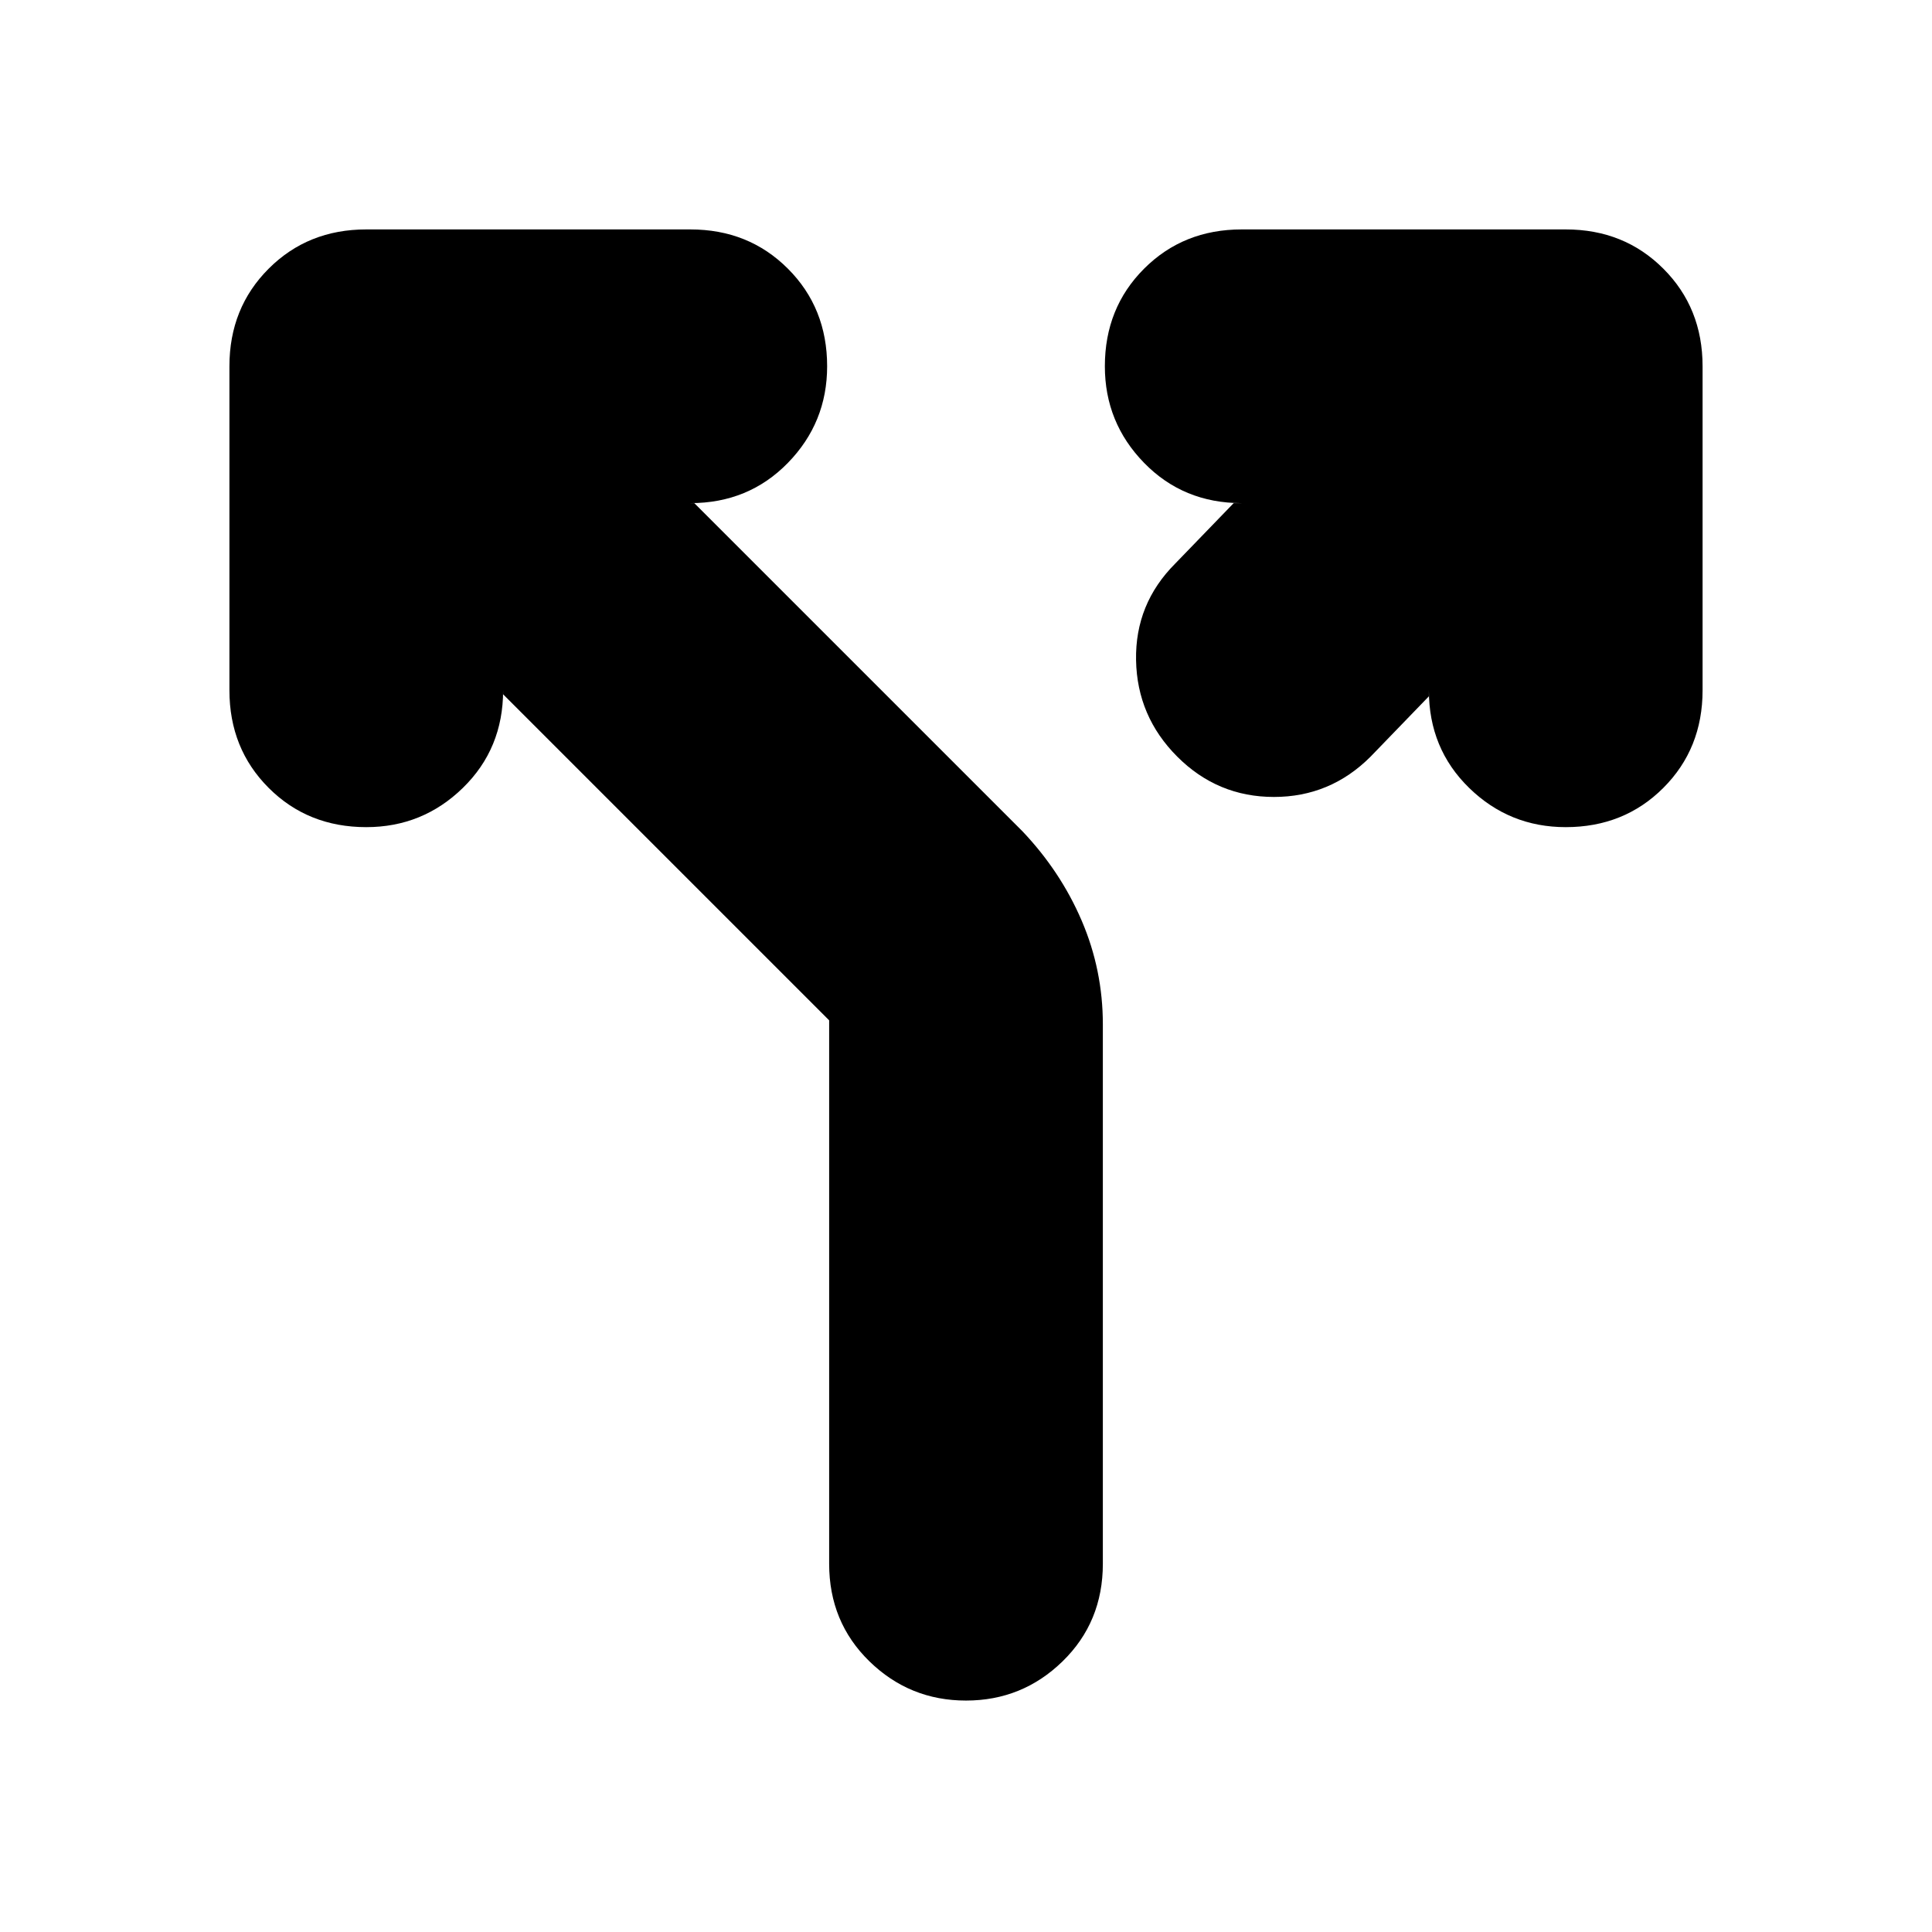 <svg xmlns="http://www.w3.org/2000/svg" height="24" viewBox="0 -960 960 960" width="24"><path d="M250-615v-2q0 29-20 48.5T182-549q-29 0-48.5-19.5T114-617v-161q0-29 19.5-48.5T182-846h161q29 0 48.5 19.5T411-778q0 28-19.5 48T343-710h2l163 163q19 20 29.5 44.5T548-451v268q0 29-20 48.5T480-115q-28 0-48-19.5T412-183v-270L250-615Zm460 1-29 30q-20 20-48 20t-48-20q-20-20-20.5-48t19.5-48l29-30h4q-29 0-48.5-20T549-778q0-29 19.5-48.5T617-846h161q29 0 48.5 19.5T846-778v161q0 29-19.5 48.5T778-549q-28 0-48-19.5T710-617v3Z"/></svg>